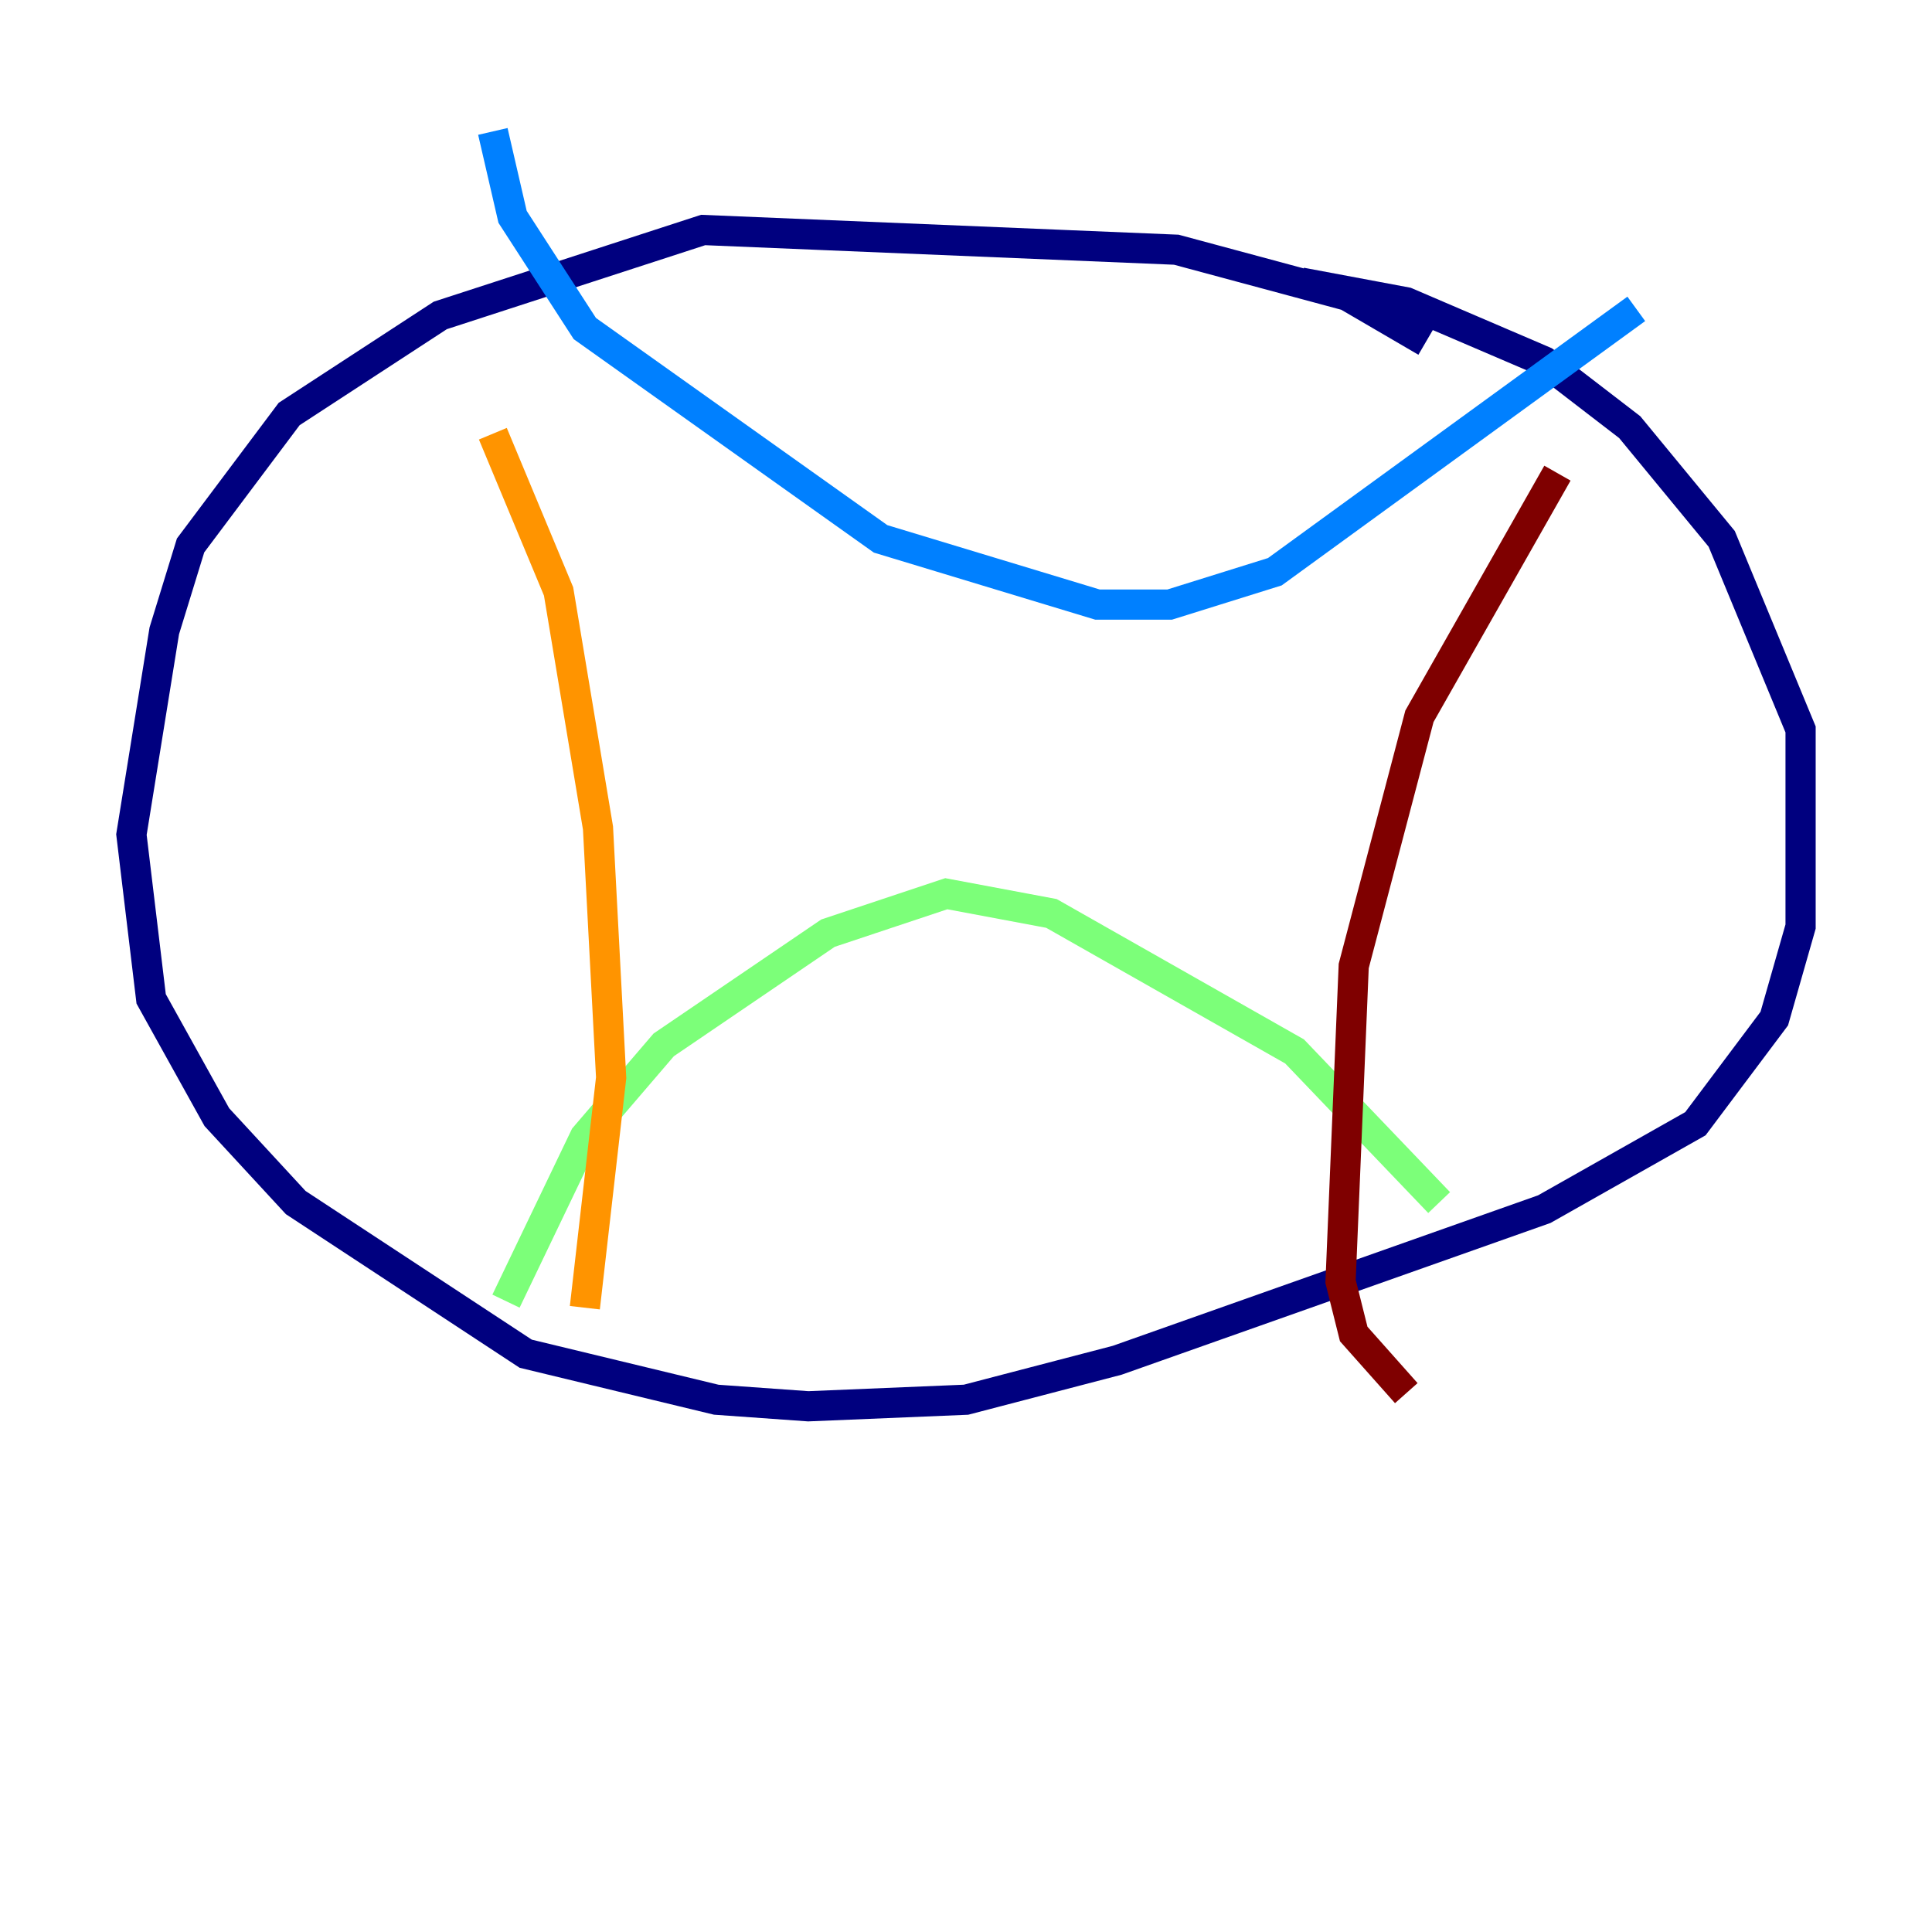 <?xml version="1.0" encoding="utf-8" ?>
<svg baseProfile="tiny" height="128" version="1.2" viewBox="0,0,128,128" width="128" xmlns="http://www.w3.org/2000/svg" xmlns:ev="http://www.w3.org/2001/xml-events" xmlns:xlink="http://www.w3.org/1999/xlink"><defs /><polyline fill="none" points="94.476,22.64 89.252,19.592 77.932,16.544 46.585,15.238 29.17,20.898 19.157,27.429 12.626,36.136 10.884,41.796 8.707,55.292 10.014,66.177 14.367,74.014 19.592,79.674 34.83,89.687 47.456,92.735 53.551,93.17 64.0,92.735 74.014,90.122 102.313,80.109 112.326,74.449 117.551,67.483 119.293,61.388 119.293,48.327 114.068,35.701 107.973,28.299 102.313,23.946 93.17,20.027 86.204,18.721" stroke="#00007f" stroke-width="2" /><polyline fill="none" points="32.653,8.707 33.959,14.367 38.748,21.769 58.34,35.701 72.707,40.054 77.497,40.054 84.463,37.878 108.408,20.463" stroke="#0080ff" stroke-width="2" /><polyline fill="none" points="33.524,86.204 38.748,75.32 43.973,69.225 54.857,61.823 62.694,59.211 69.66,60.517 85.769,69.66 95.347,79.674" stroke="#7cff79" stroke-width="2" /><polyline fill="none" points="32.653,28.735 37.007,39.184 39.619,54.857 40.49,71.401 38.748,86.639" stroke="#ff9400" stroke-width="2" /><polyline fill="none" points="103.184,31.347 94.041,47.456 89.687,64.0 88.816,84.898 89.687,88.381 93.17,92.299" stroke="#7f0000" stroke-width="2" /></svg>